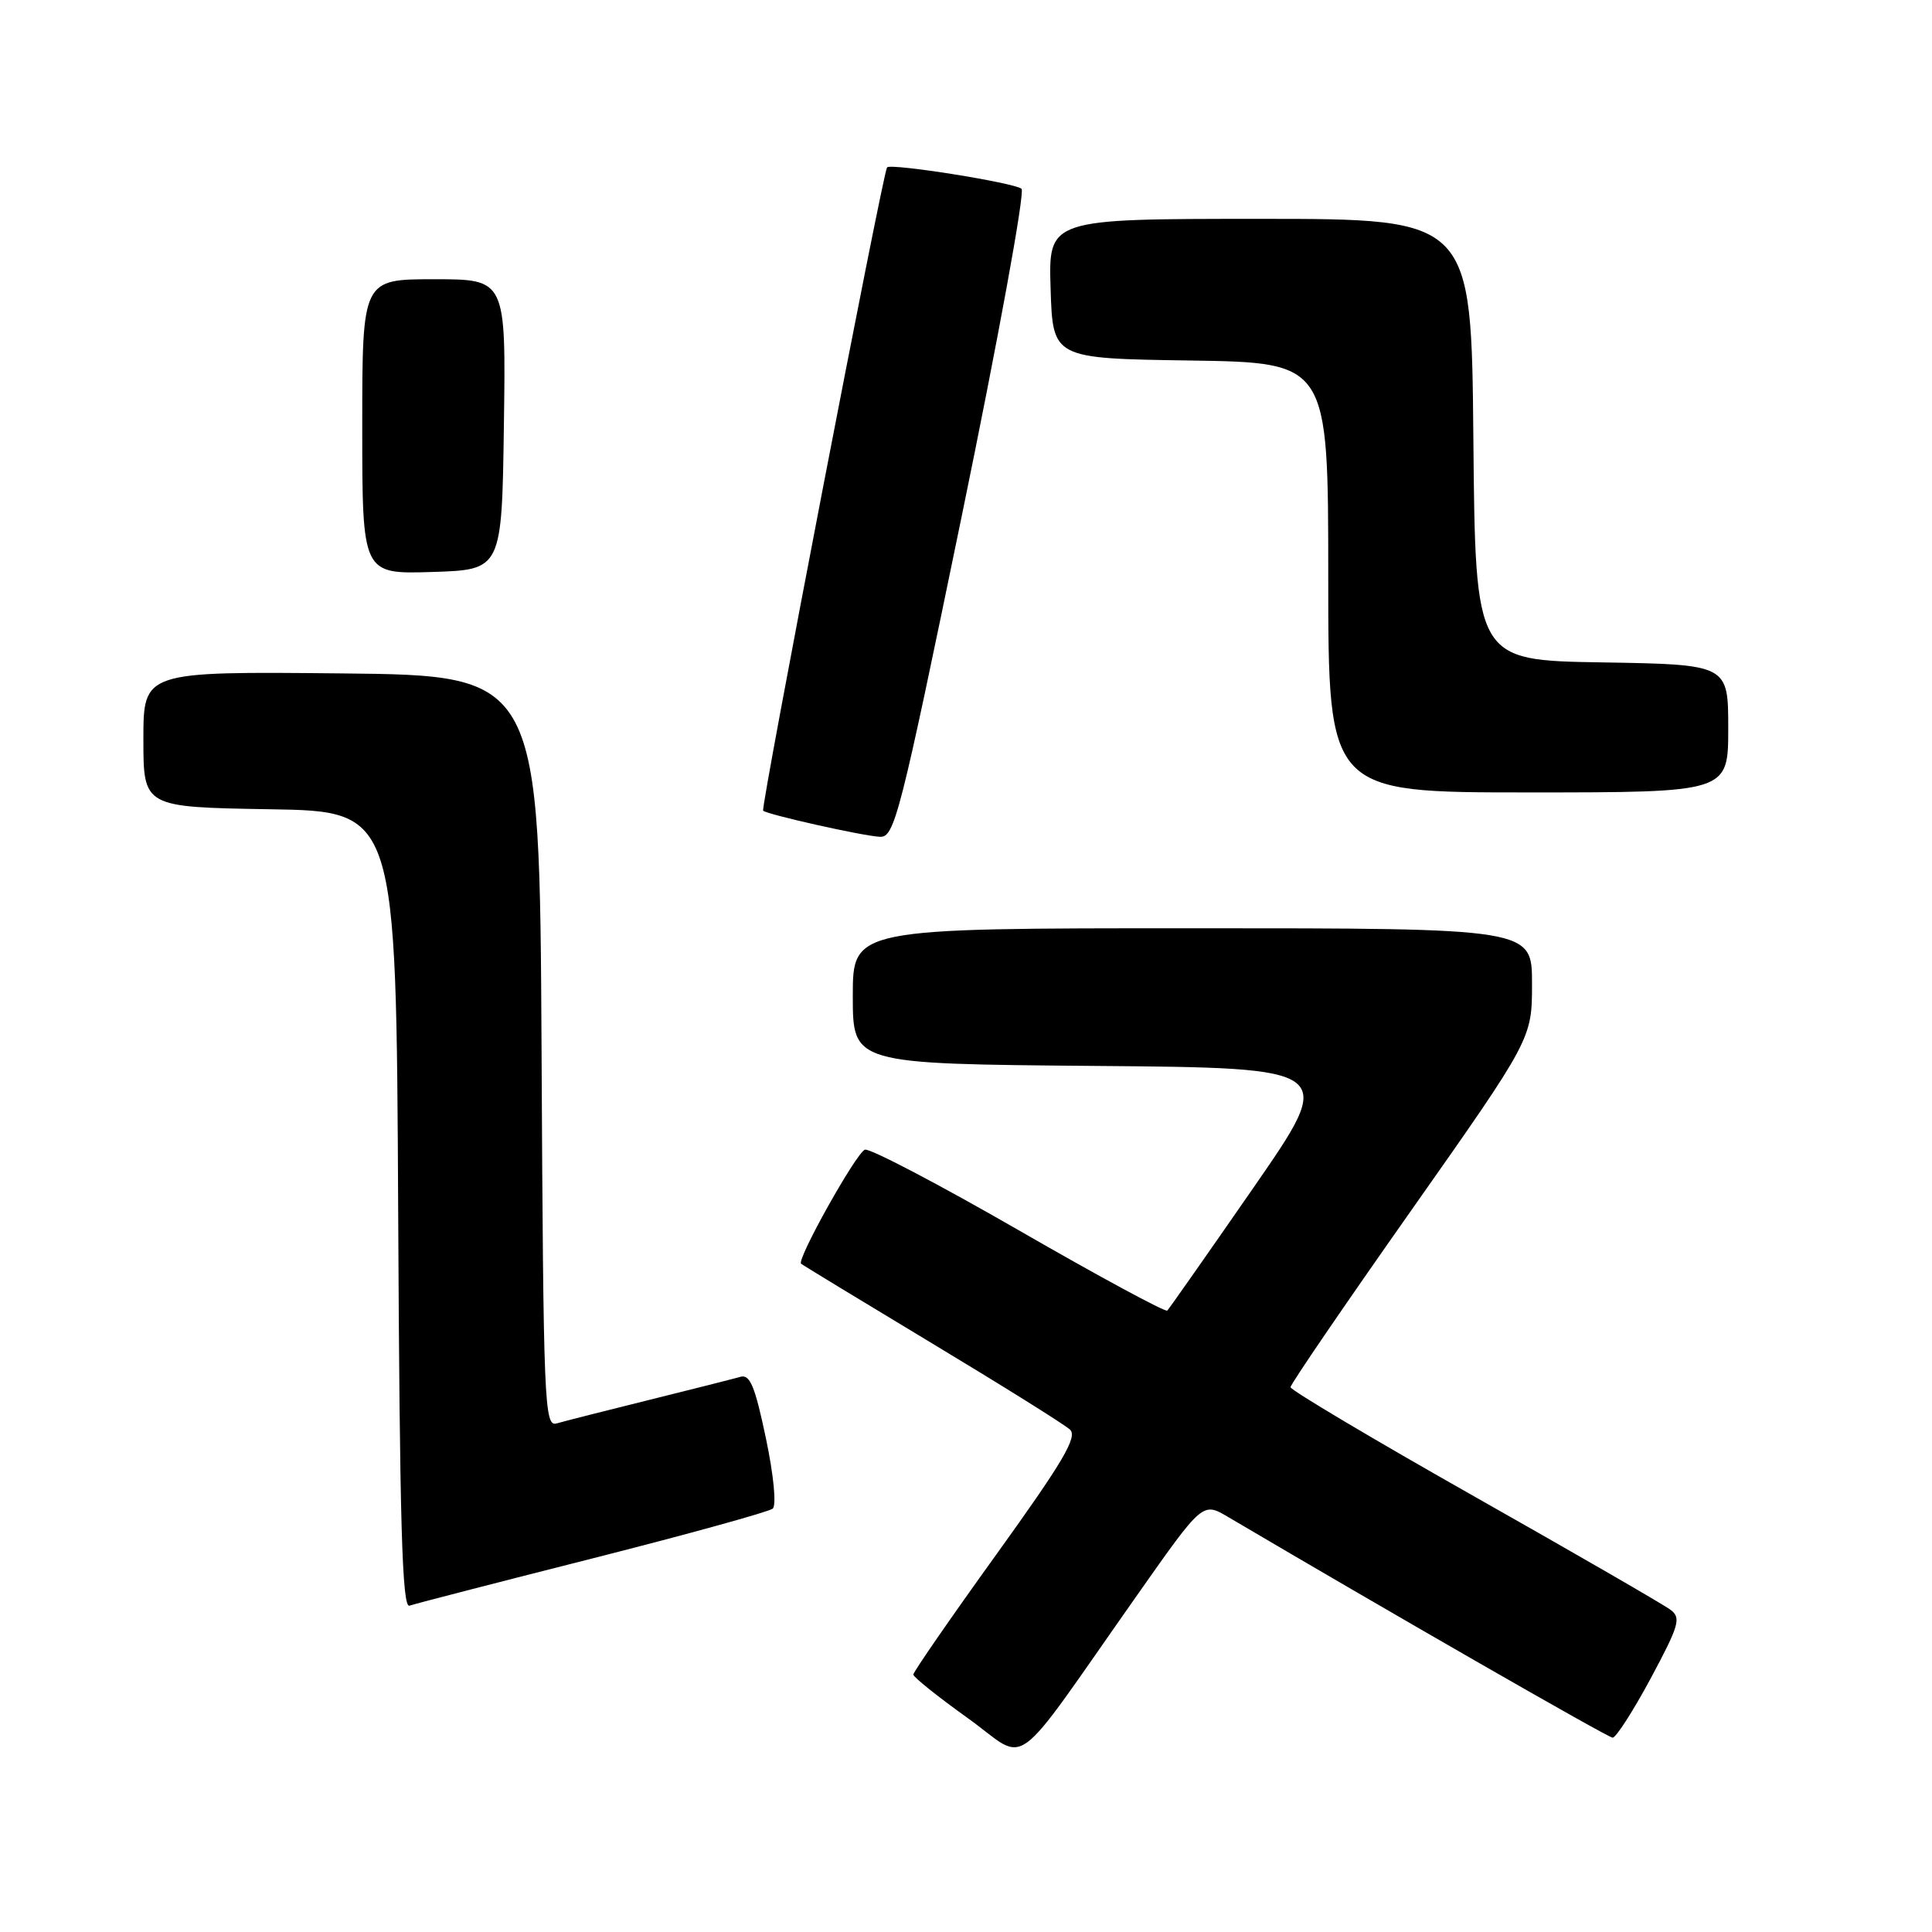 <?xml version="1.0" encoding="UTF-8" standalone="no"?>
<!DOCTYPE svg PUBLIC "-//W3C//DTD SVG 1.1//EN" "http://www.w3.org/Graphics/SVG/1.1/DTD/svg11.dtd" >
<svg xmlns="http://www.w3.org/2000/svg" xmlns:xlink="http://www.w3.org/1999/xlink" version="1.1" viewBox="0 0 256 256">
 <g >
 <path fill="currentColor"
d=" M 150.75 211.26 C 159.36 199.02 159.36 199.02 162.70 200.99 C 184.41 213.79 213.04 230.23 213.68 230.25 C 214.13 230.26 216.40 226.72 218.73 222.39 C 222.52 215.31 222.79 214.37 221.33 213.29 C 220.44 212.62 208.76 205.87 195.36 198.29 C 181.96 190.71 171.00 184.19 171.00 183.81 C 171.00 183.42 178.20 172.88 187.00 160.38 C 203.00 137.64 203.00 137.64 203.00 130.32 C 203.00 123.00 203.00 123.00 158.00 123.00 C 113.00 123.00 113.00 123.00 113.00 131.99 C 113.00 140.97 113.00 140.97 145.04 141.24 C 177.08 141.50 177.08 141.50 166.10 157.36 C 160.06 166.08 154.91 173.42 154.67 173.66 C 154.43 173.90 145.56 169.11 134.96 163.00 C 124.36 156.90 115.20 152.10 114.60 152.34 C 113.43 152.79 105.54 166.90 106.15 167.45 C 106.34 167.62 114.15 172.37 123.50 178.00 C 132.85 183.63 141.08 188.77 141.78 189.43 C 142.81 190.39 140.86 193.69 132.03 205.96 C 125.96 214.39 121.01 221.56 121.02 221.89 C 121.03 222.23 124.28 224.83 128.25 227.67 C 136.48 233.57 133.55 235.71 150.75 211.26 Z  M 78.50 206.50 C 91.15 203.29 101.90 200.32 102.39 199.90 C 102.90 199.45 102.52 195.48 101.48 190.54 C 100.03 183.65 99.37 182.06 98.09 182.44 C 97.22 182.69 91.78 184.07 86.00 185.50 C 80.22 186.93 74.72 188.33 73.76 188.61 C 72.12 189.10 72.00 186.12 71.76 139.31 C 71.50 89.50 71.50 89.50 45.25 89.23 C 19.00 88.97 19.00 88.97 19.00 97.96 C 19.00 106.95 19.00 106.95 35.75 107.23 C 52.50 107.50 52.50 107.50 52.76 160.35 C 52.96 201.92 53.28 213.11 54.26 212.76 C 54.94 212.52 65.85 209.70 78.50 206.50 Z  M 127.43 68.41 C 132.26 44.98 135.83 25.46 135.36 25.02 C 134.49 24.22 118.02 21.60 117.54 22.18 C 116.99 22.85 100.76 107.09 101.12 107.42 C 101.70 107.94 114.23 110.75 116.58 110.88 C 118.52 110.99 119.22 108.26 127.43 68.41 Z  M 229.00 96.52 C 229.00 88.05 229.00 88.05 212.25 87.77 C 195.50 87.50 195.50 87.50 195.23 58.25 C 194.97 29.00 194.97 29.00 166.95 29.00 C 138.92 29.00 138.92 29.00 139.21 38.25 C 139.50 47.50 139.50 47.50 157.75 47.77 C 176.00 48.05 176.00 48.05 176.00 76.52 C 176.00 105.00 176.00 105.00 202.50 105.00 C 229.00 105.00 229.00 105.00 229.00 96.52 Z  M 66.77 56.25 C 67.04 37.00 67.04 37.00 57.52 37.00 C 48.00 37.00 48.00 37.00 48.00 56.54 C 48.00 76.08 48.00 76.08 57.25 75.79 C 66.50 75.50 66.50 75.50 66.77 56.25 Z "/>
</g>
</svg>